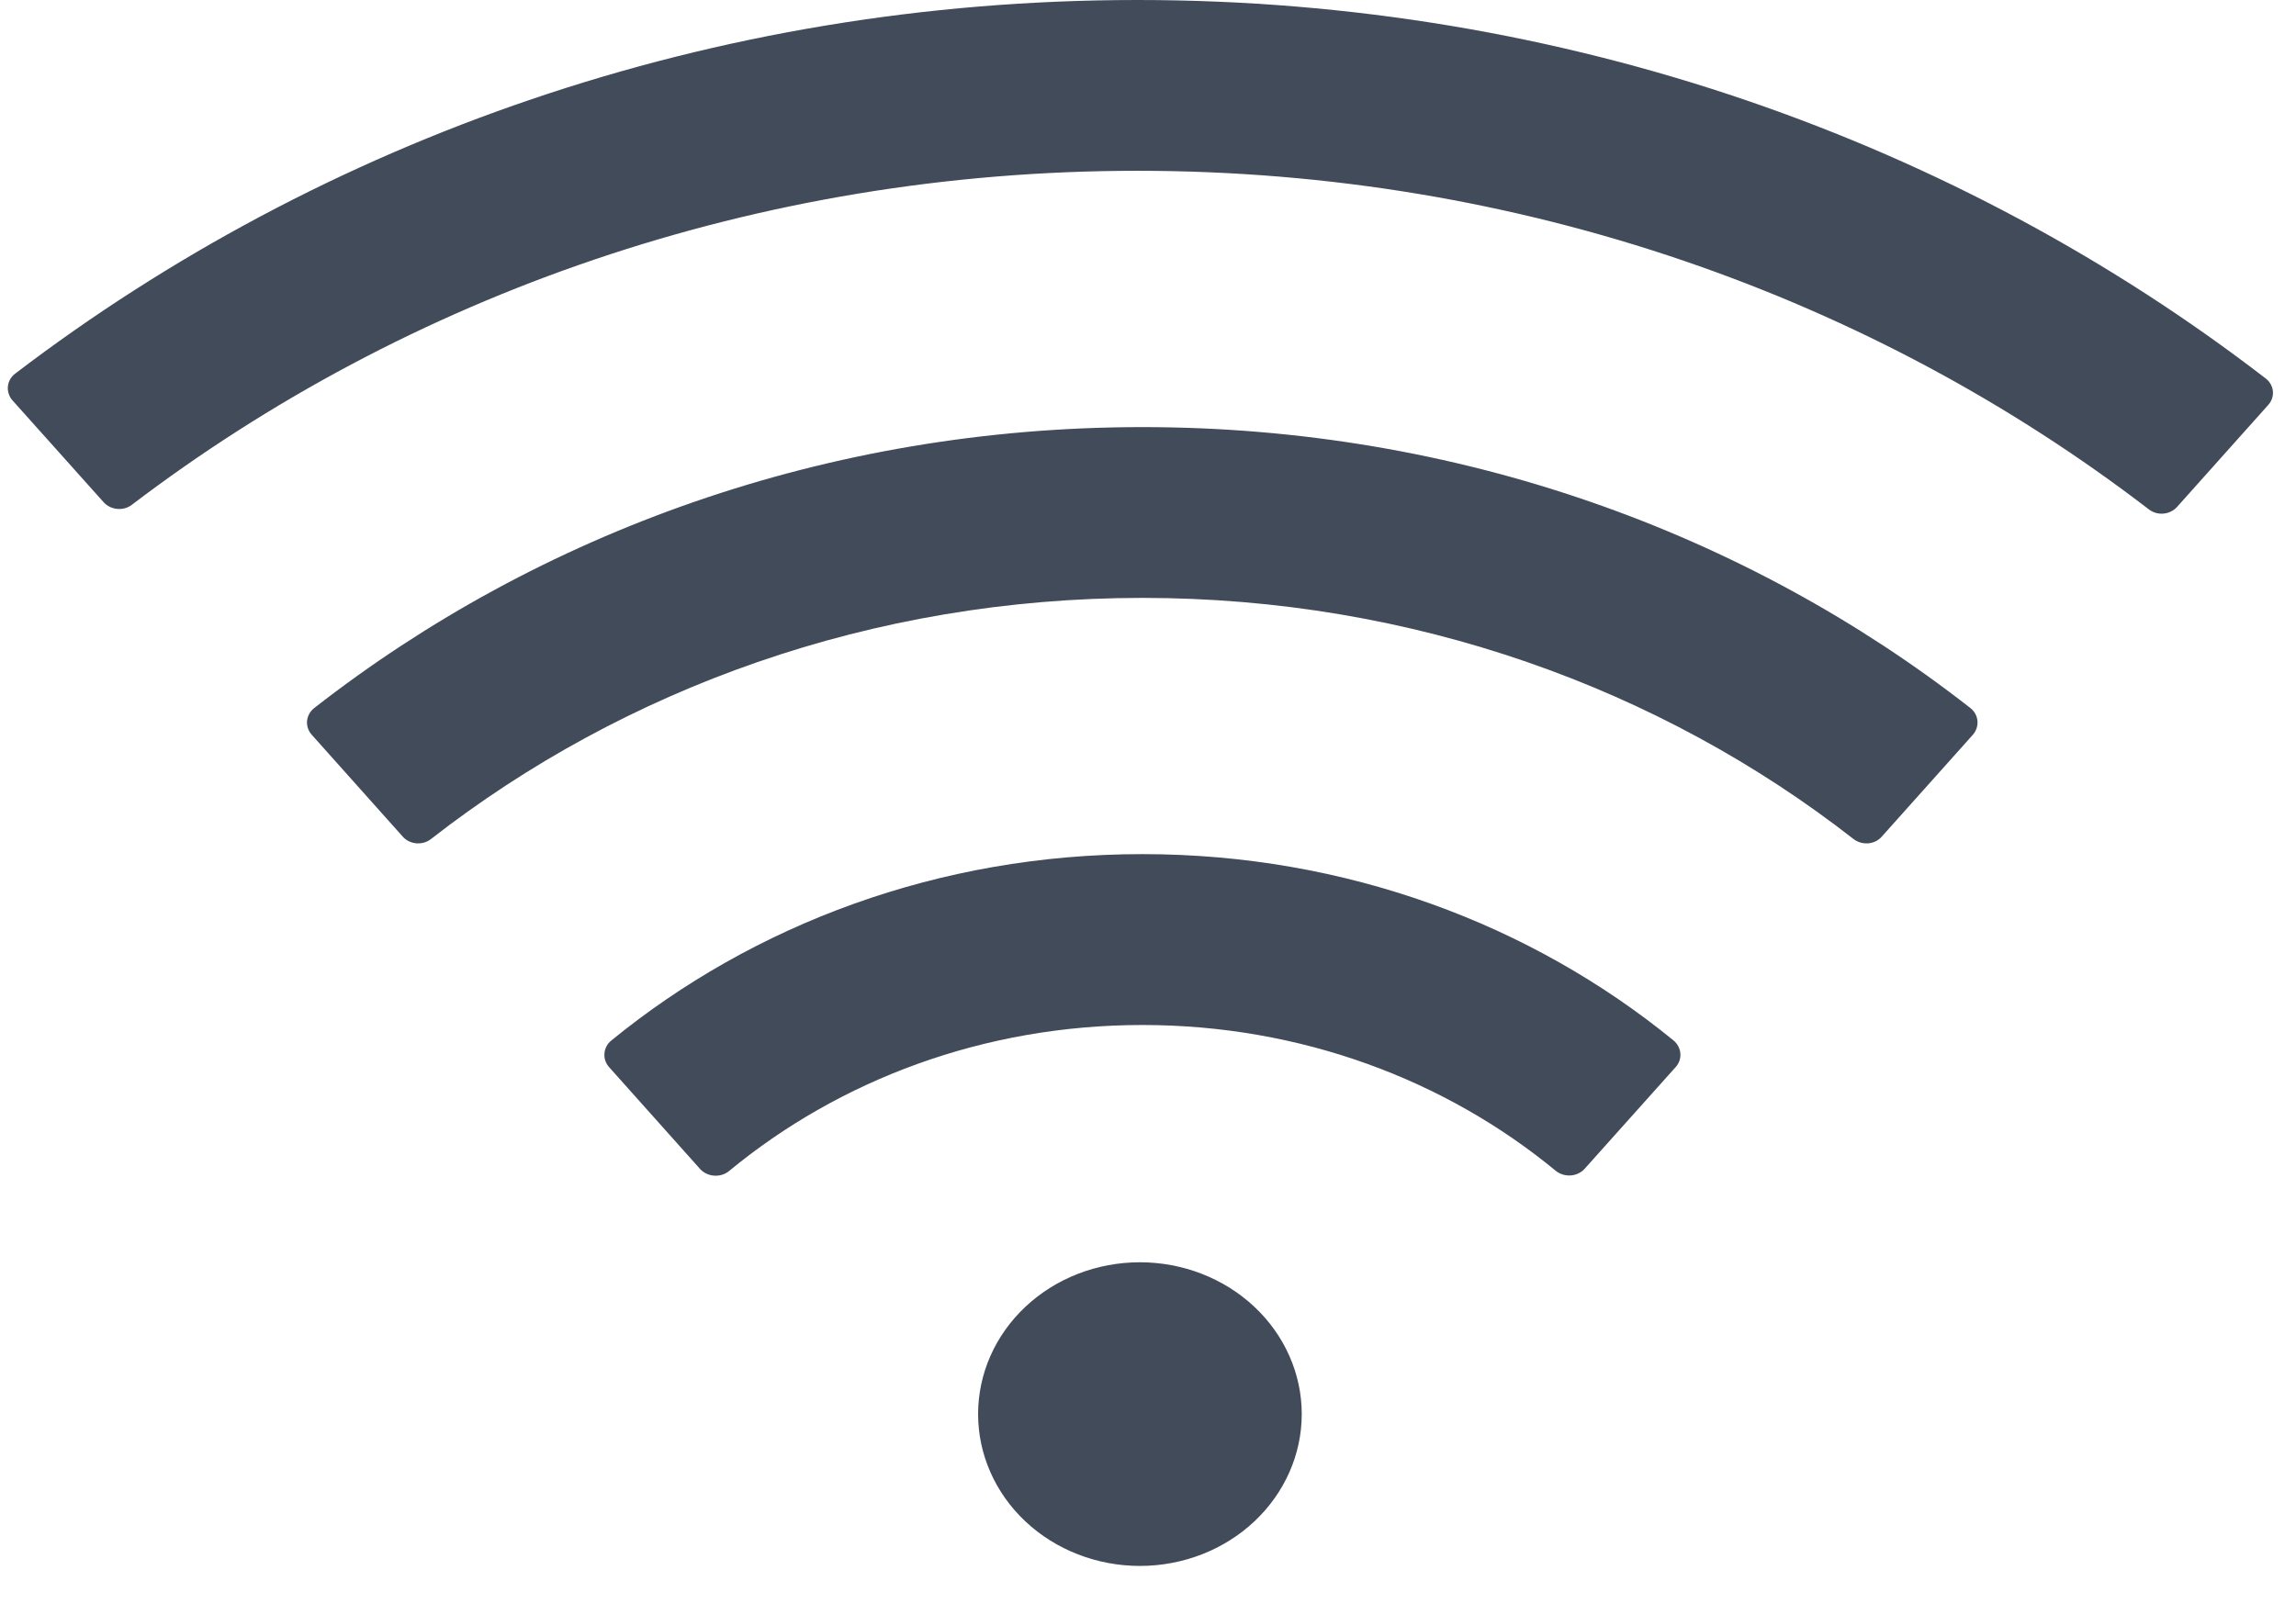 <svg width="27" height="19" viewBox="0 0 27 19" fill="none" xmlns="http://www.w3.org/2000/svg">
<path d="M19.679 12.238C18.008 10.873 15.825 10.047 13.434 10.047C11.044 10.047 8.861 10.873 7.187 12.241C7.14 12.28 7.112 12.334 7.108 12.393C7.103 12.451 7.123 12.508 7.163 12.553L8.233 13.751C8.32 13.845 8.471 13.857 8.572 13.776C9.869 12.704 11.57 12.057 13.434 12.057C15.299 12.057 17 12.704 18.296 13.773C18.398 13.854 18.549 13.843 18.635 13.748L19.706 12.551C19.789 12.459 19.777 12.319 19.679 12.238ZM23.17 8.328C20.533 6.266 17.14 5.024 13.434 5.024C9.729 5.024 6.336 6.266 3.696 8.328C3.647 8.366 3.617 8.421 3.611 8.48C3.606 8.539 3.625 8.598 3.666 8.643L4.736 9.841C4.82 9.936 4.971 9.947 5.069 9.869C7.338 8.099 10.255 7.033 13.434 7.033C16.613 7.033 19.53 8.099 21.796 9.869C21.898 9.947 22.046 9.936 22.129 9.841L23.2 8.643C23.283 8.548 23.271 8.406 23.17 8.328ZM26.64 4.449C23.03 1.669 18.409 0 13.375 0C8.373 0 3.782 1.647 0.181 4.393C0.156 4.411 0.135 4.435 0.12 4.461C0.105 4.487 0.096 4.516 0.093 4.545C0.09 4.575 0.093 4.605 0.103 4.633C0.112 4.662 0.127 4.688 0.148 4.711L1.219 5.908C1.302 6 1.45 6.014 1.549 5.939C4.781 3.48 8.894 2.009 13.375 2.009C17.889 2.009 22.028 3.503 25.27 5.992C25.371 6.07 25.519 6.056 25.603 5.961L26.673 4.764C26.759 4.669 26.745 4.527 26.64 4.449ZM11.502 16.634C11.502 17.107 11.702 17.562 12.059 17.897C12.416 18.232 12.9 18.42 13.405 18.42C13.909 18.42 14.393 18.232 14.75 17.897C15.107 17.562 15.308 17.107 15.308 16.634C15.308 16.16 15.107 15.706 14.75 15.371C14.393 15.036 13.909 14.848 13.405 14.848C12.9 14.848 12.416 15.036 12.059 15.371C11.702 15.706 11.502 16.16 11.502 16.634Z" fill="#424B5A"/>
</svg>
